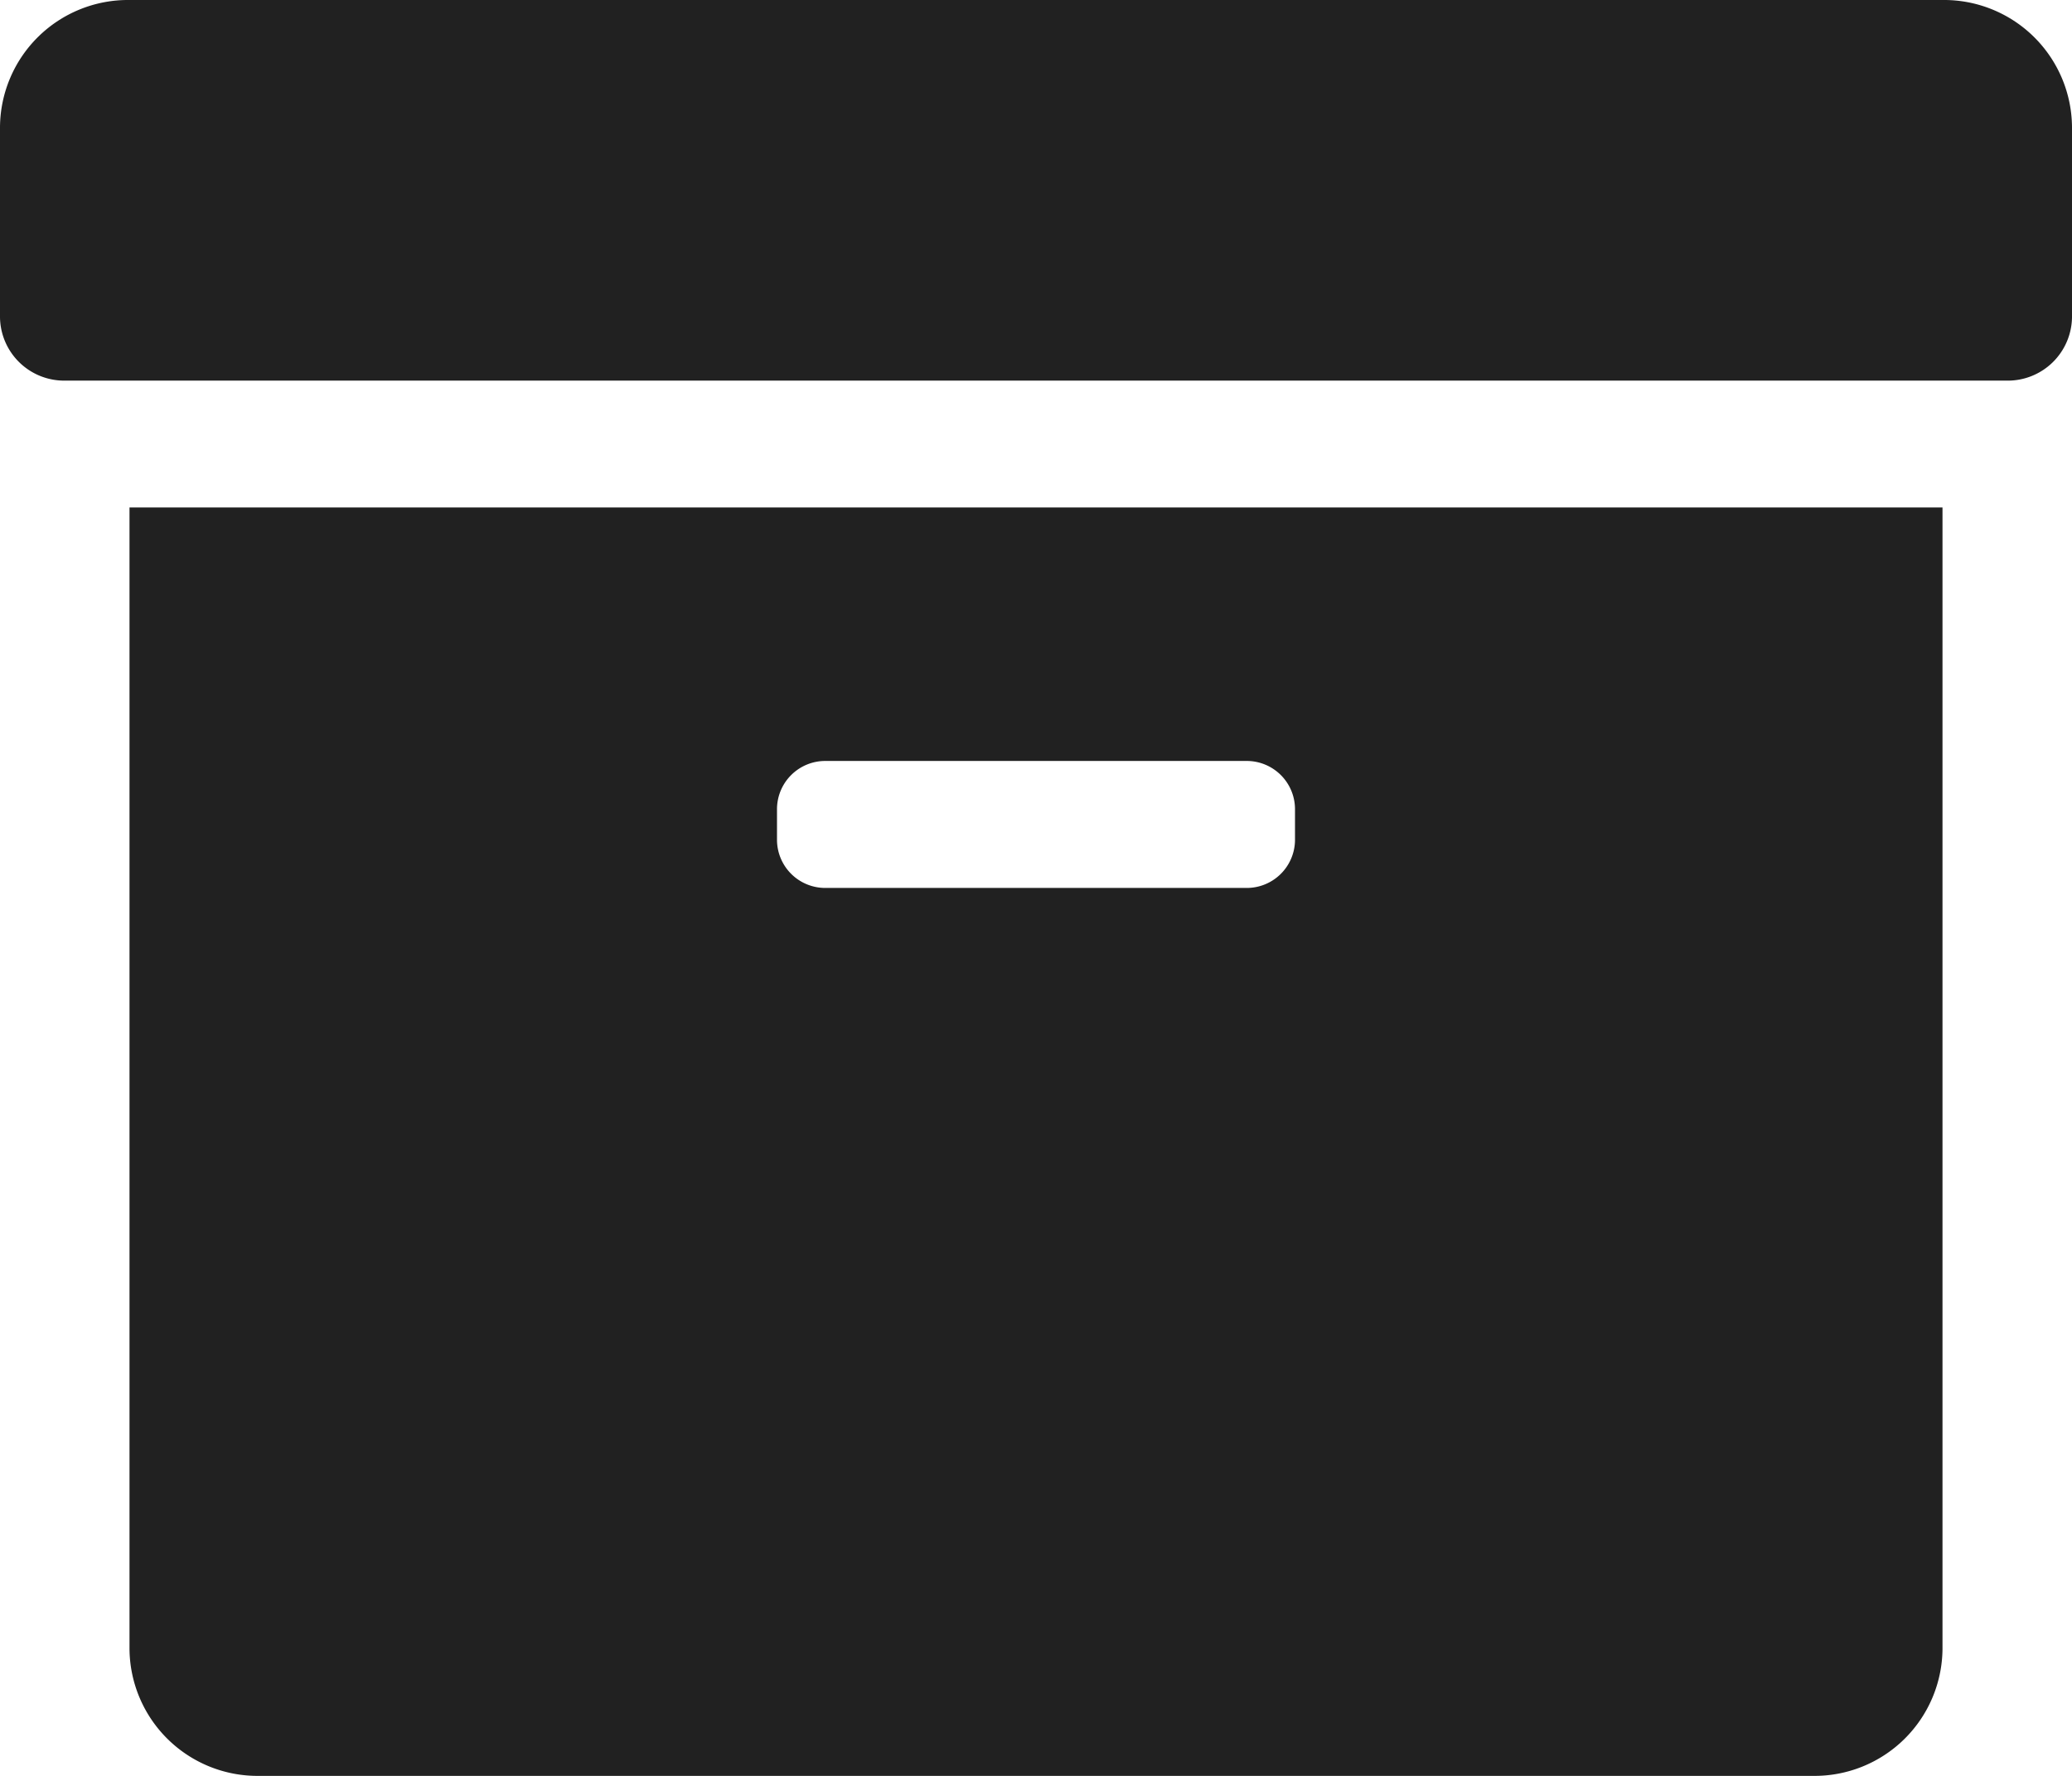 <svg xmlns="http://www.w3.org/2000/svg" width="14" height="12" viewBox="0 0 14 12">
  <path id="archive" d="M.875,13.393a.865.865,0,0,0,.875.857h10.5a.865.865,0,0,0,.875-.857V5.679H.875ZM5.25,7.714a.326.326,0,0,1,.328-.322H8.422a.326.326,0,0,1,.328.322v.214a.326.326,0,0,1-.328.322H5.578a.326.326,0,0,1-.328-.322ZM13.125,2.25H.875A.865.865,0,0,0,0,3.107V4.393a.434.434,0,0,0,.438.429H13.563A.434.434,0,0,0,14,4.393V3.107A.865.865,0,0,0,13.125,2.25Z" transform="translate(0 -2.25)" fill="#212121"/>
</svg>
